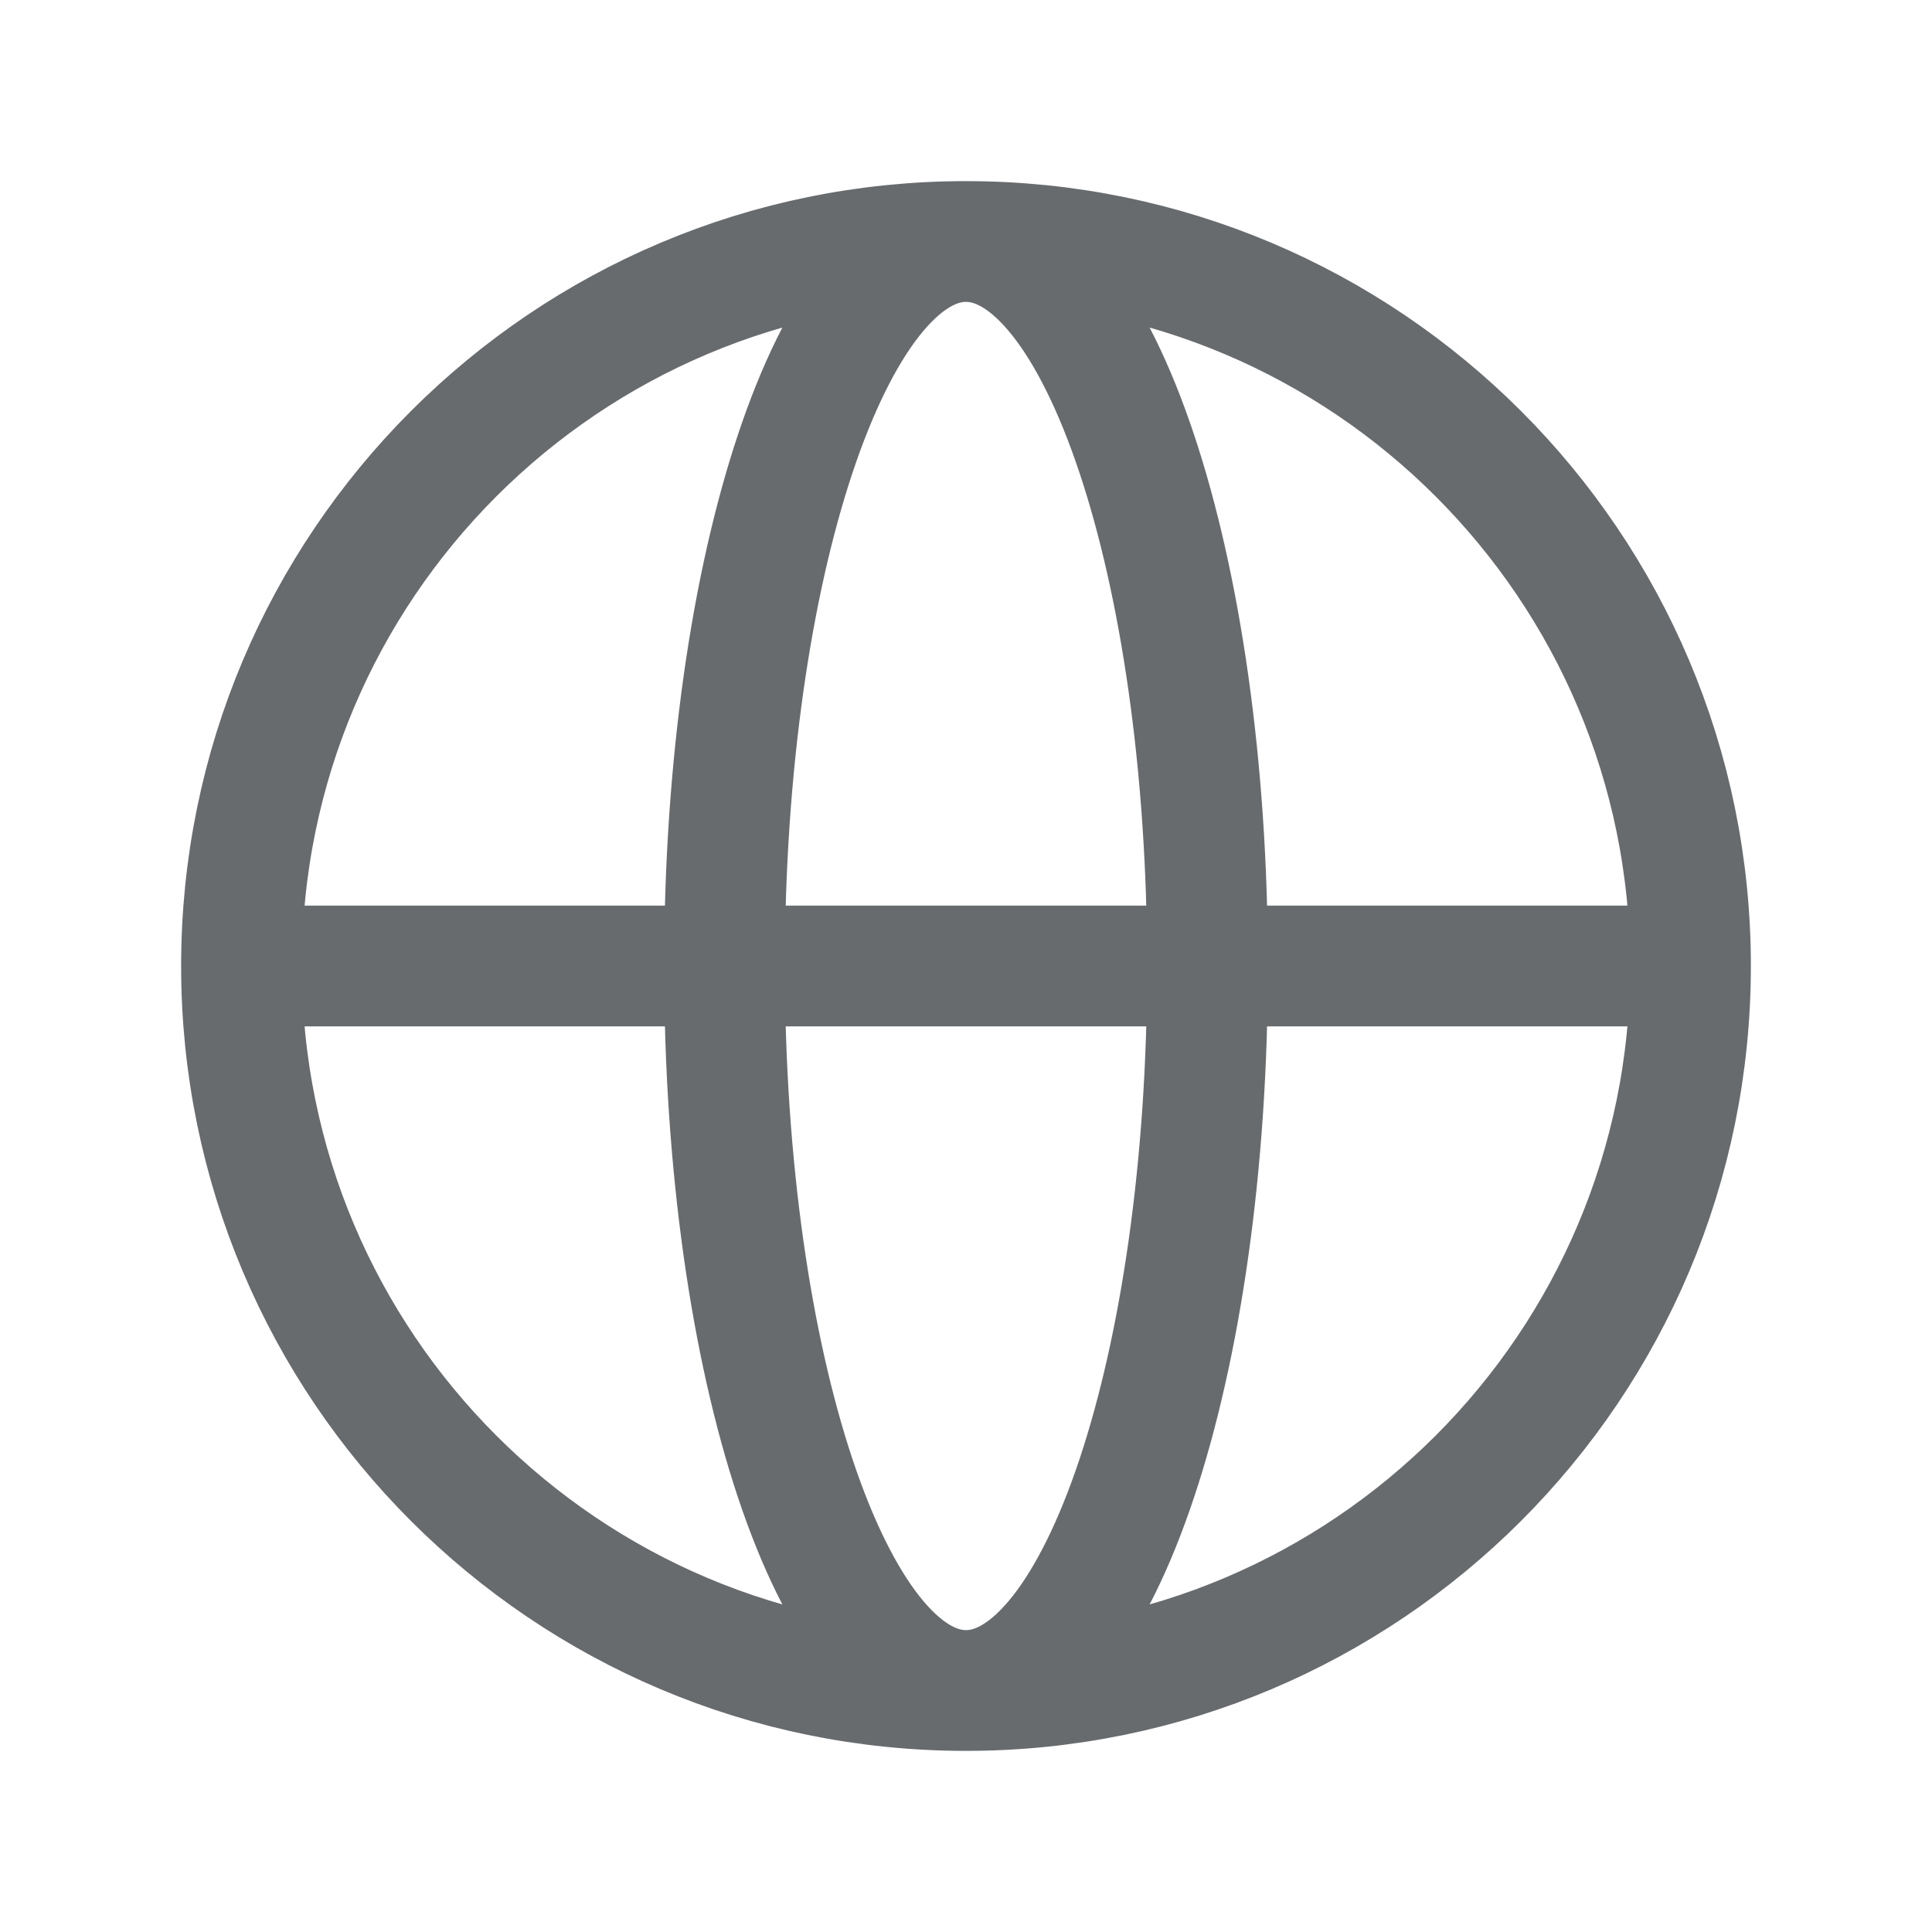 <svg width="24" height="24" viewBox="0 0 24 24" fill="none" xmlns="http://www.w3.org/2000/svg">
<g id="Globe-02">
<path id="icon" d="M21 12C21 16.971 16.971 21 12 21M21 12C21 7.029 16.971 3 12 3M21 12H3M12 21C7.029 21 3 16.971 3 12M12 21C13.657 21 15 16.971 15 12C15 7.029 13.657 3 12 3M12 21C10.343 21 9 16.971 9 12C9 7.029 10.343 3 12 3M3 12C3 7.029 7.029 3 12 3" stroke="#686B6E" stroke-width="1.5" stroke-linecap="round"/>
</g>
</svg>

